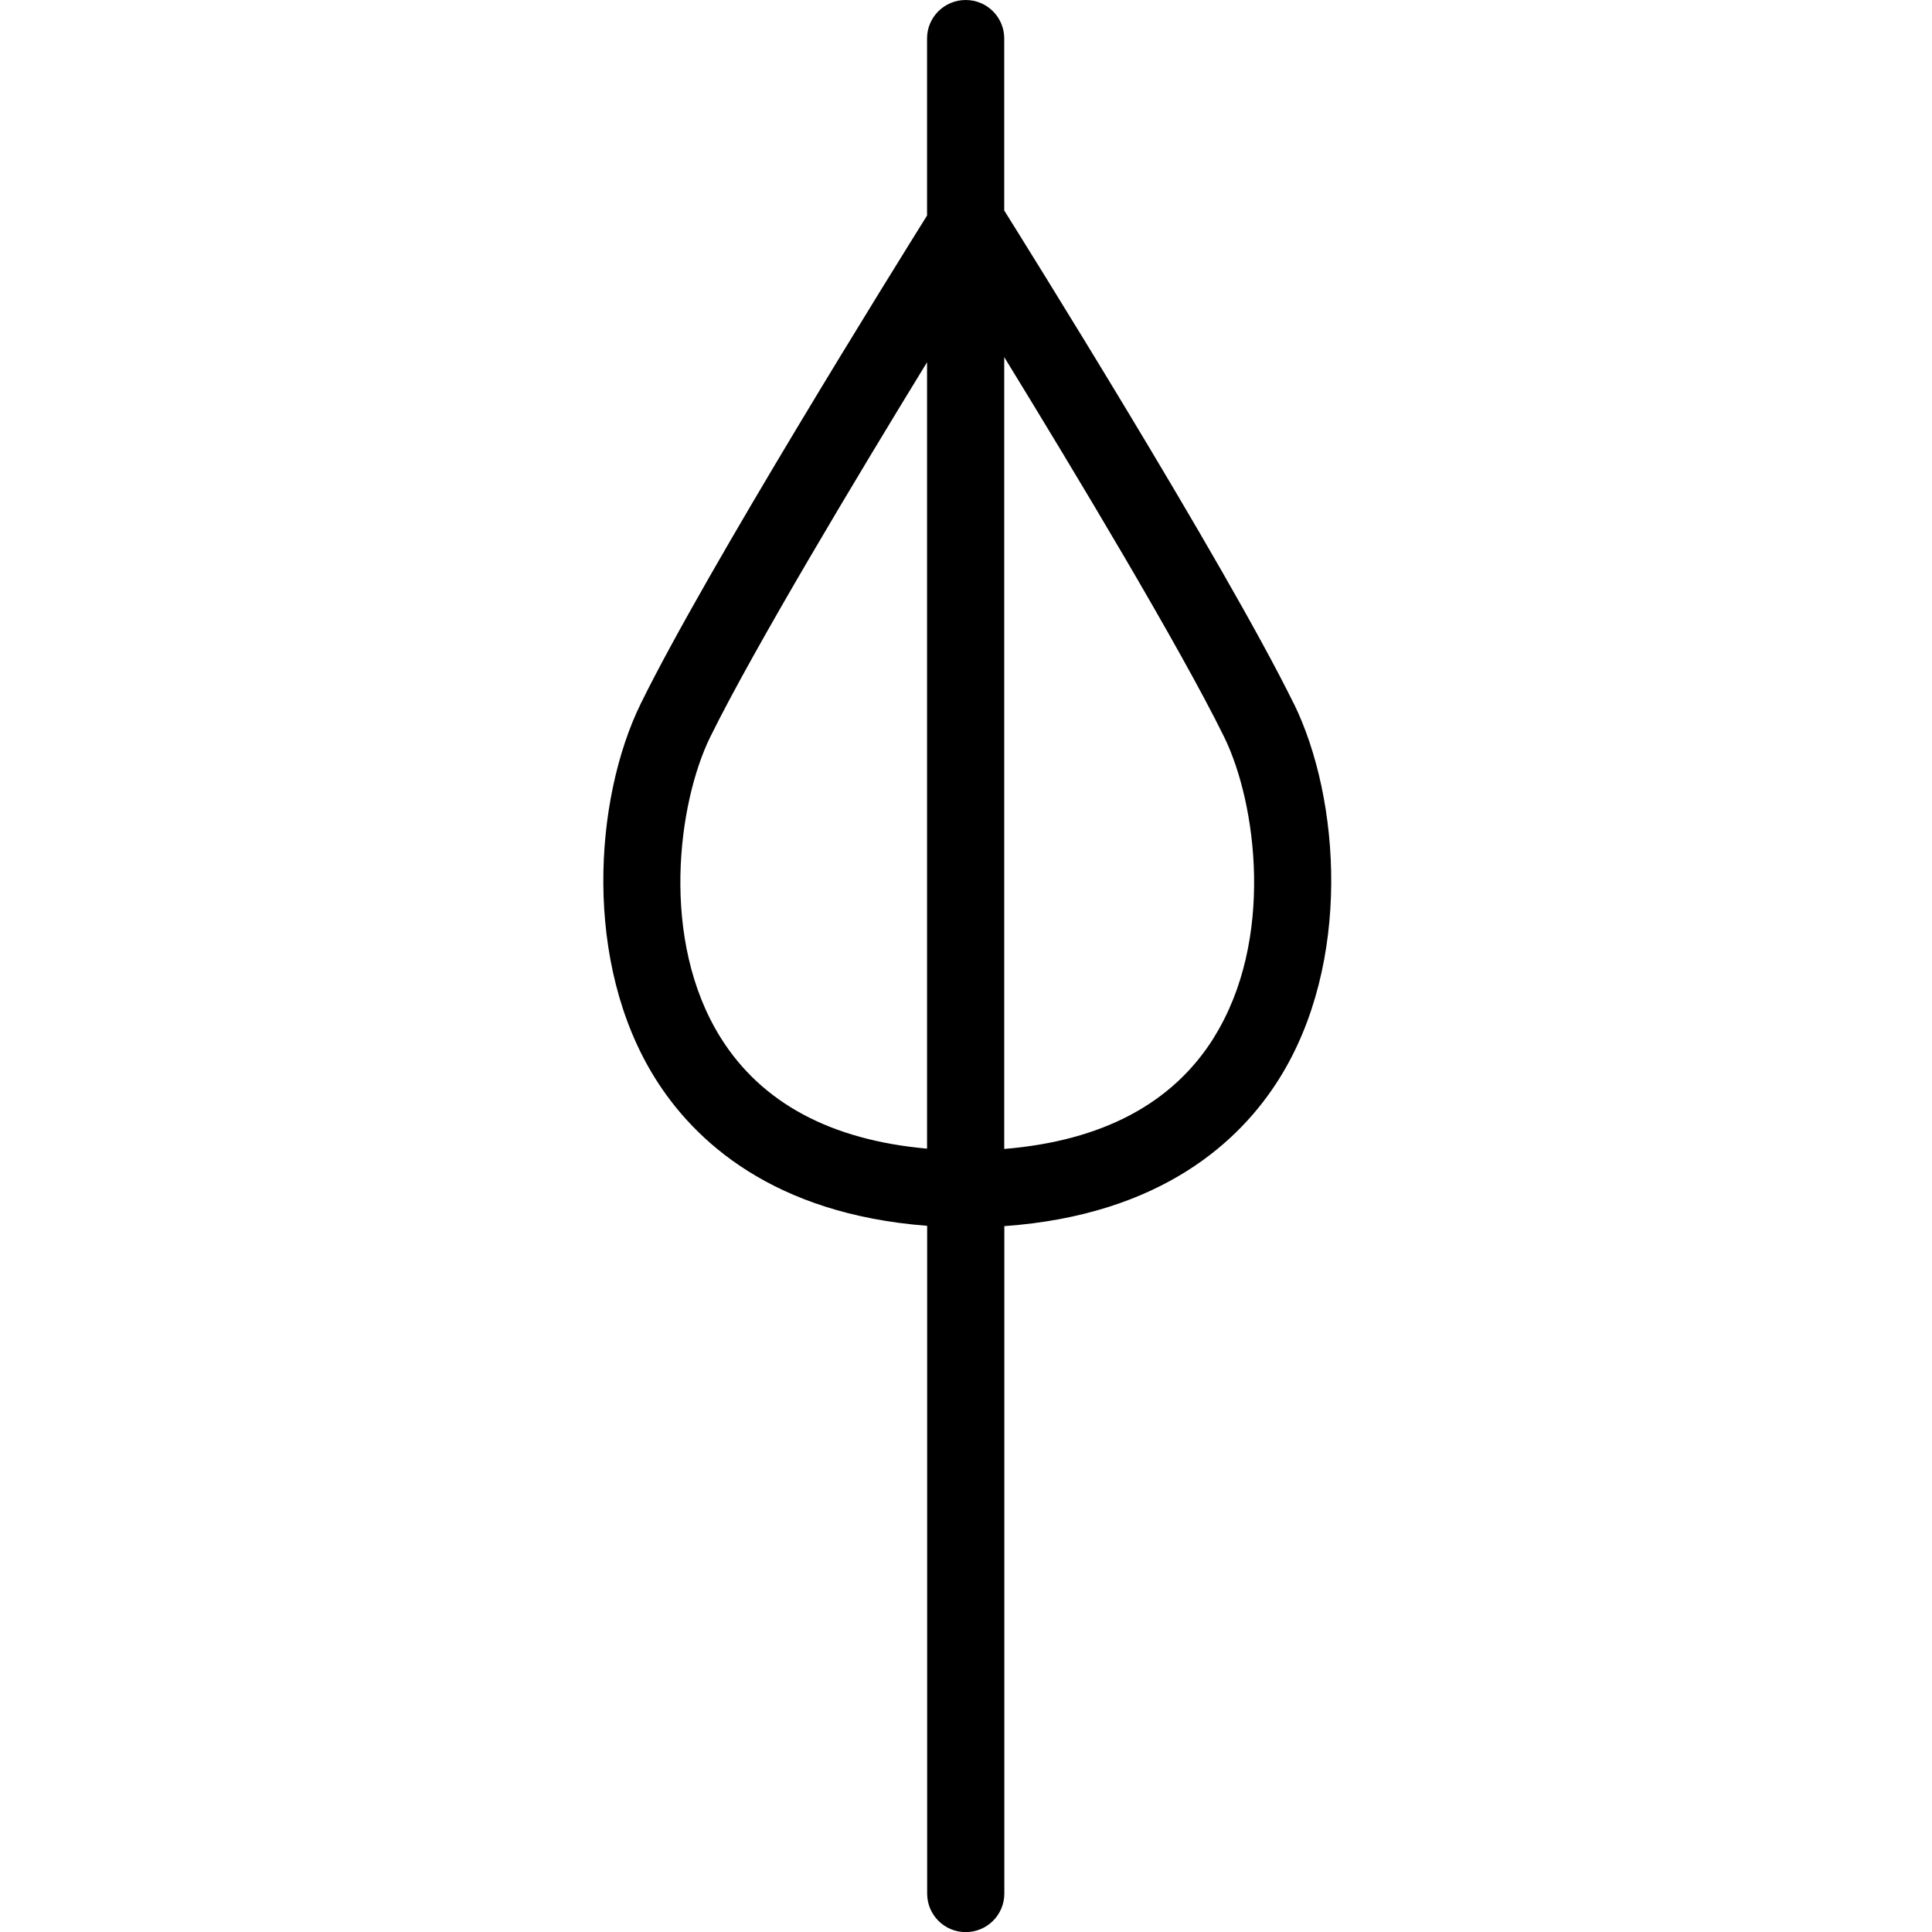 <svg xmlns="http://www.w3.org/2000/svg" xmlns:xlink="http://www.w3.org/1999/xlink" width="100" zoomAndPan="magnify" viewBox="0 0 75 75" height="100" preserveAspectRatio="xMidYMid meet" version="1.0"><path fill="#000000" d="M 50.219 27.305 C 47.539 21.848 39.496 8.988 38.984 8.172 L 38.984 1.492 C 38.984 0.668 38.316 0 37.488 0 C 36.66 0 35.988 0.668 35.988 1.492 L 35.988 8.367 C 34.844 10.199 27.43 22.109 24.879 27.305 C 23.055 31.02 22.629 37.387 25.438 41.867 C 26.949 44.281 29.992 47.125 35.992 47.586 L 35.992 73.508 C 35.992 74.336 36.66 75.004 37.488 75.004 C 38.316 75.004 38.988 74.336 38.988 73.508 L 38.988 47.598 C 45.066 47.164 48.145 44.301 49.664 41.867 C 52.469 37.387 52.043 31.02 50.223 27.305 Z M 27.977 40.285 C 25.609 36.496 26.312 31.18 27.57 28.613 C 29.258 25.184 33.277 18.488 35.988 14.062 L 35.988 44.59 C 32.25 44.258 29.559 42.812 27.977 40.285 Z M 47.121 40.285 C 45.52 42.84 42.789 44.289 38.984 44.602 L 38.984 13.863 C 41.695 18.281 45.812 25.129 47.523 28.613 C 48.781 31.18 49.492 36.496 47.117 40.285 Z M 47.121 40.285 " fill-opacity="1" fill-rule="nonzero"/></svg>